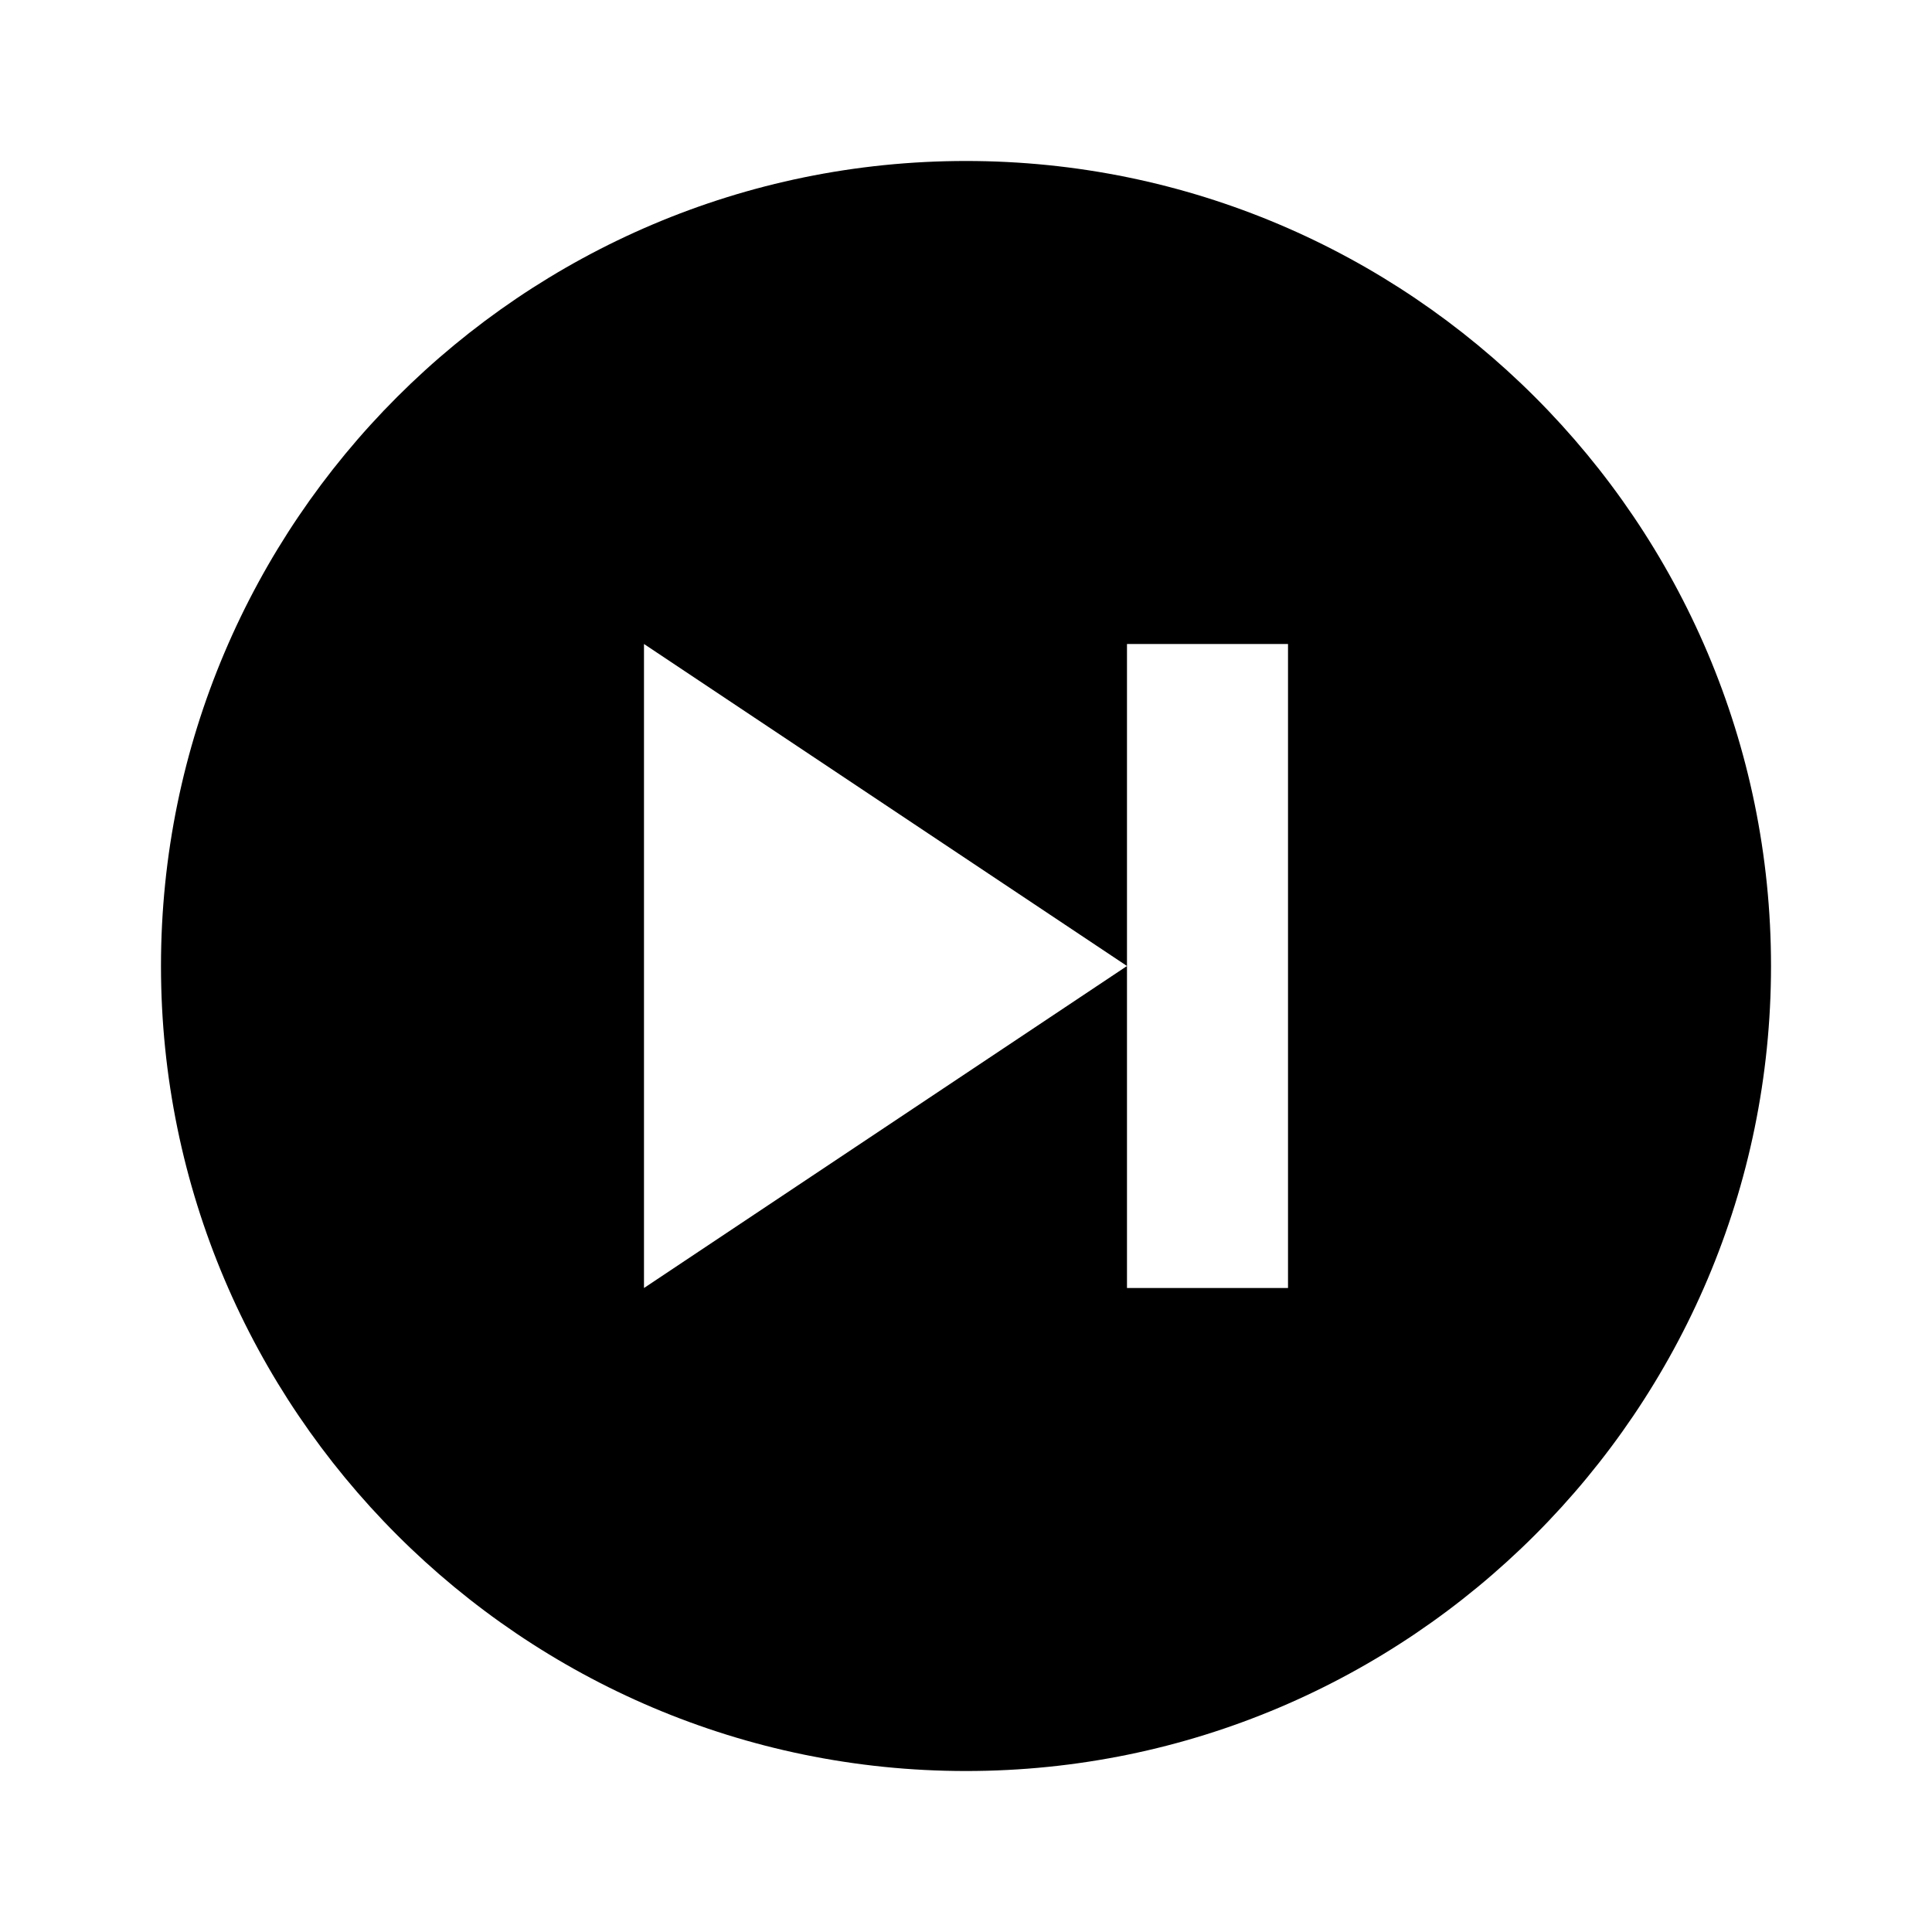 <svg width="40" height="40" viewBox="0 0 40 40" fill="#000" xmlns="http://www.w3.org/2000/svg">
<path d="M20 3.333C10.81 3.333 3.333 10.81 3.333 20C3.333 29.19 10.81 36.667 20 36.667C29.19 36.667 36.667 29.19 36.667 20C36.667 10.81 29.19 3.333 20 3.333ZM26.667 26.667H23.333V20L13.333 26.667V13.333L23.333 20V13.333H26.667V26.667Z"/>
</svg>

